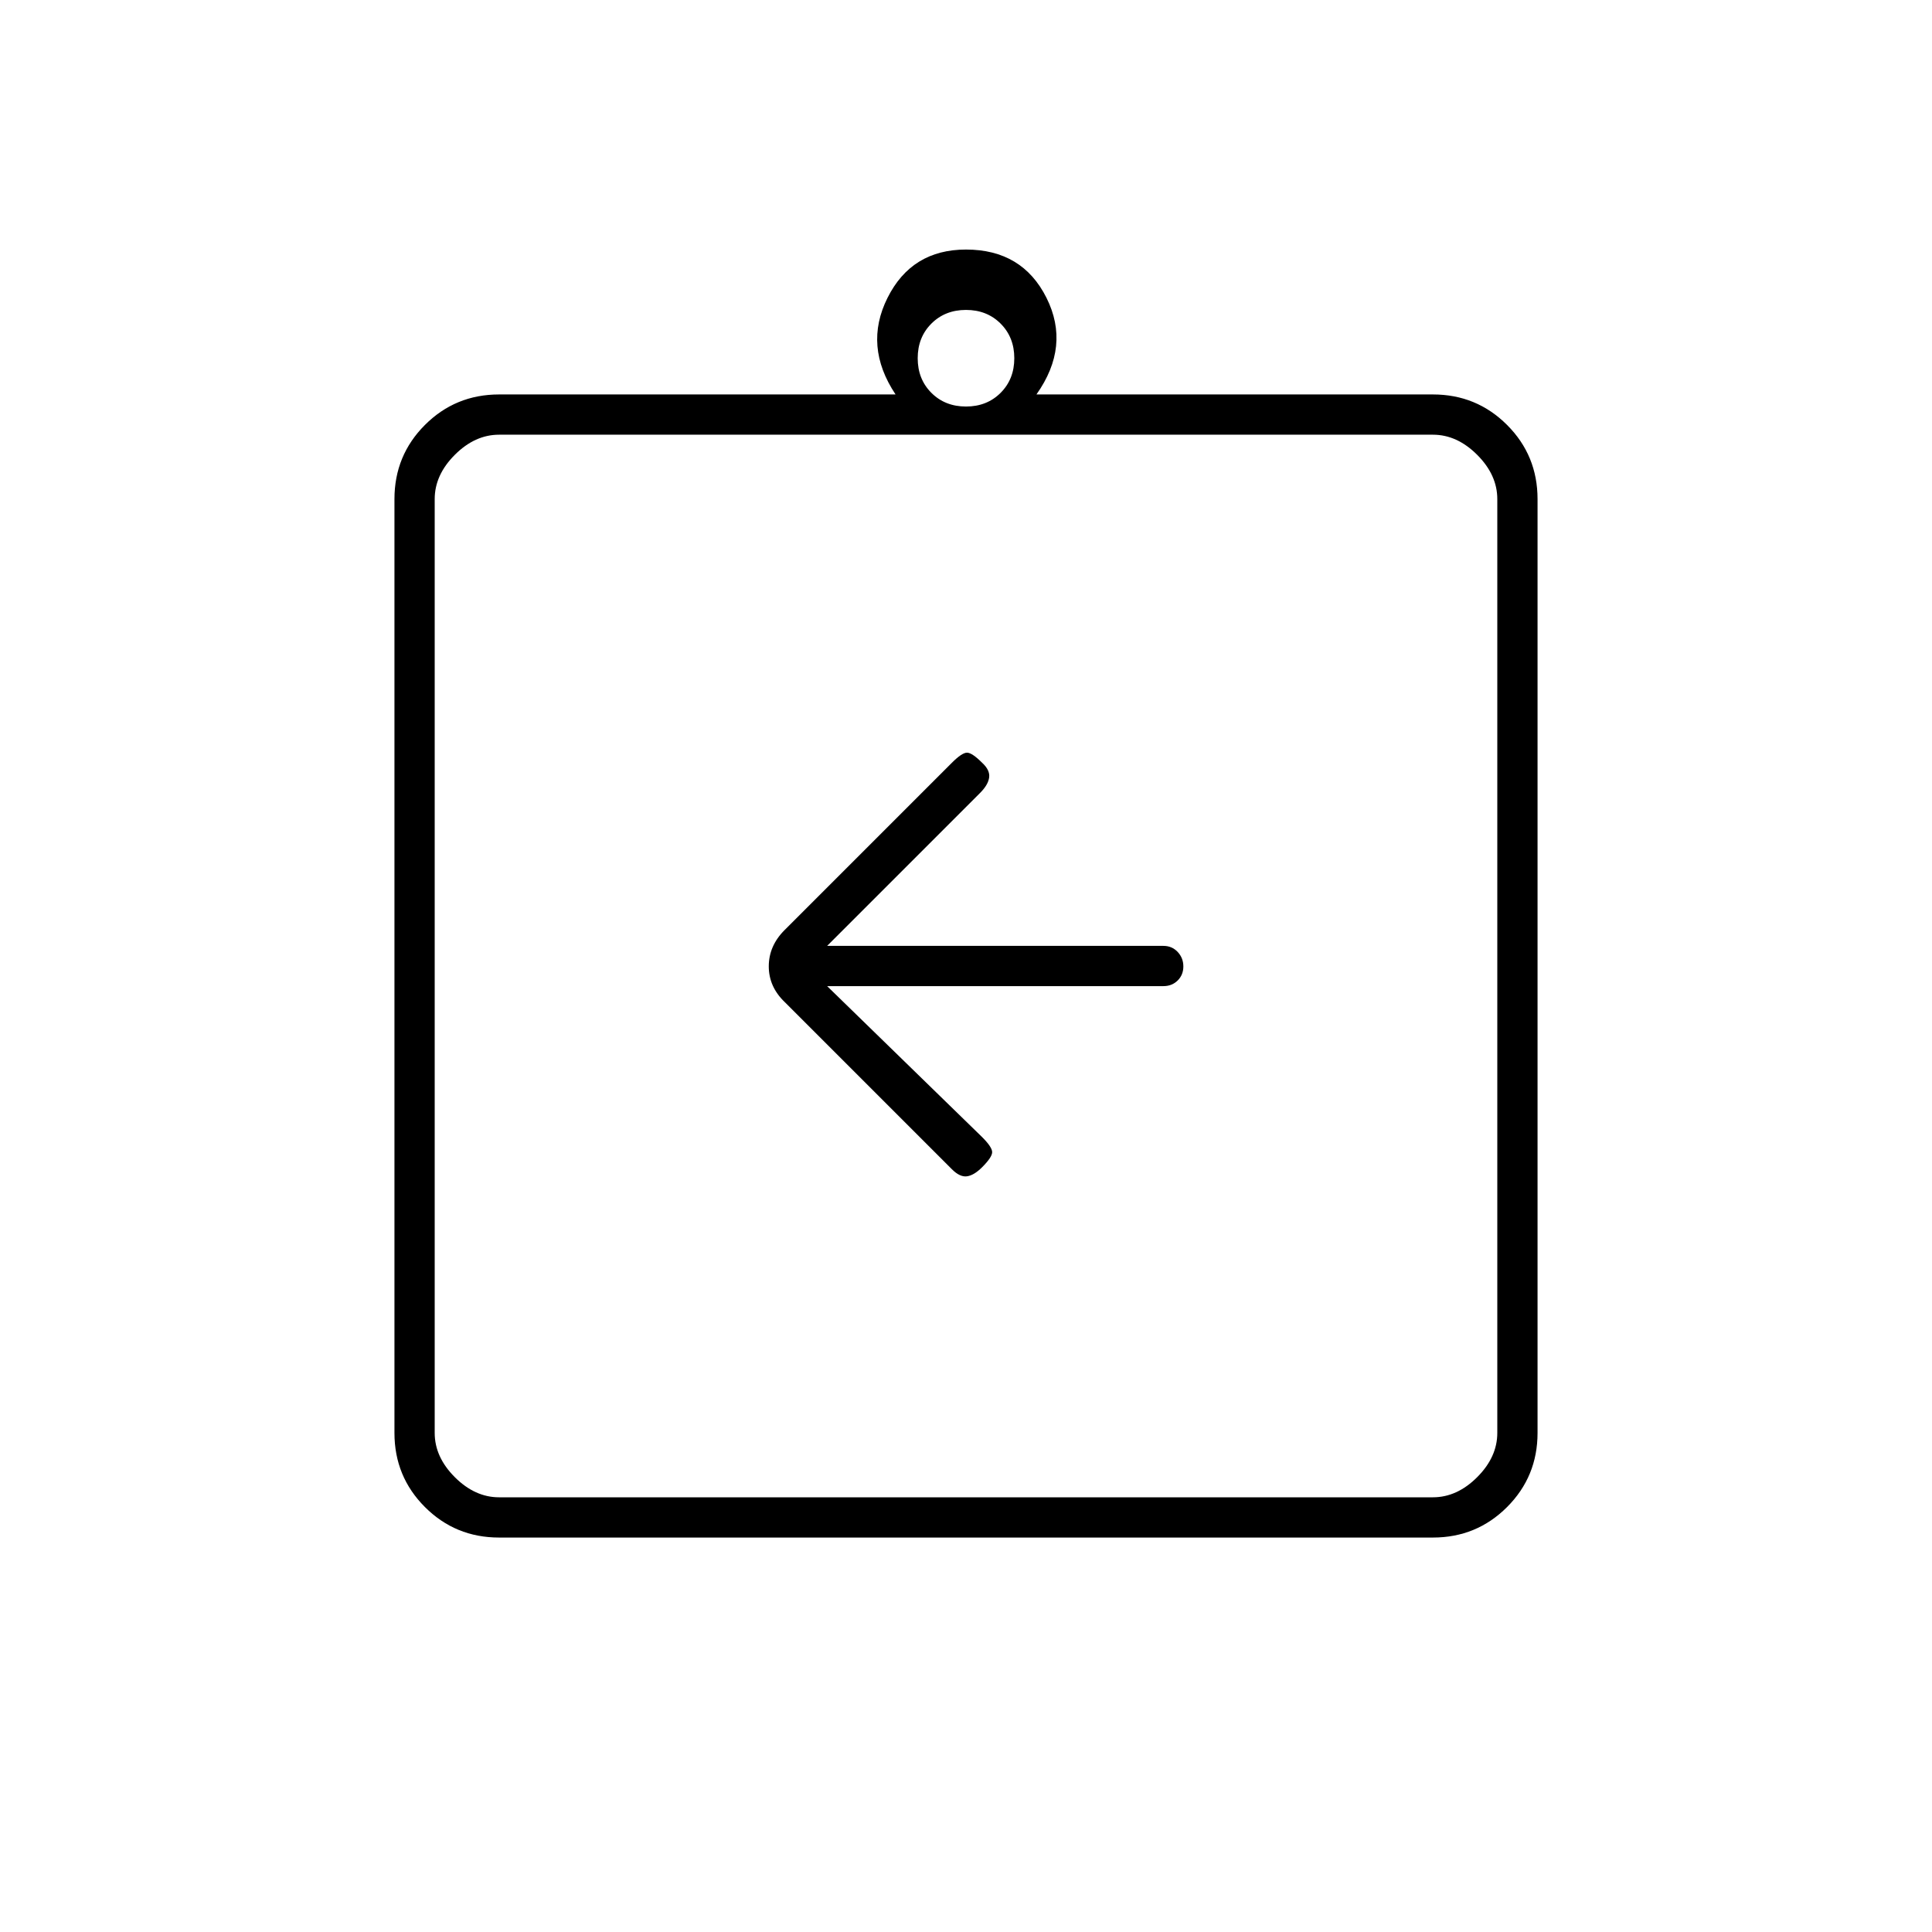 <svg xmlns="http://www.w3.org/2000/svg" height="20" viewBox="0 -960 960 960" width="20"><path d="M411-470h167.072q4.269 0 7.099-2.789 2.829-2.79 2.829-7 0-4.211-2.829-7.211-2.83-3-7.099-3H411l76-76q4-4 4.5-7.667.5-3.666-3.5-7.333-5-5-7.5-5t-7.5 5l-83.138 83.138Q382-490 382-479.818T390-462l83 83q4 4 7.5 3.5t7.5-4.5q5-5 5-7.5t-5-7.5l-77-75ZM248-196q-21.7 0-36.85-15.15Q196-226.3 196-248v-464q0-21.7 15.15-36.85Q226.3-764 248-764h197q-16-24-4-48t39-24q28 0 40 24t-5 48h197q21.7 0 36.85 15.15Q764-733.7 764-712v464q0 21.7-15.15 36.85Q733.7-196 712-196H248Zm0-20h464q12 0 22-10t10-22v-464q0-12-10-22t-22-10H248q-12 0-22 10t-10 22v464q0 12 10 22t22 10Zm232-542q10.4 0 17.2-6.8 6.8-6.8 6.8-17.2 0-10.4-6.8-17.2-6.8-6.8-17.2-6.8-10.4 0-17.2 6.8-6.8 6.8-6.8 17.2 0 10.4 6.8 17.2 6.8 6.8 17.2 6.8ZM216-216v-528 528Z"/></svg>